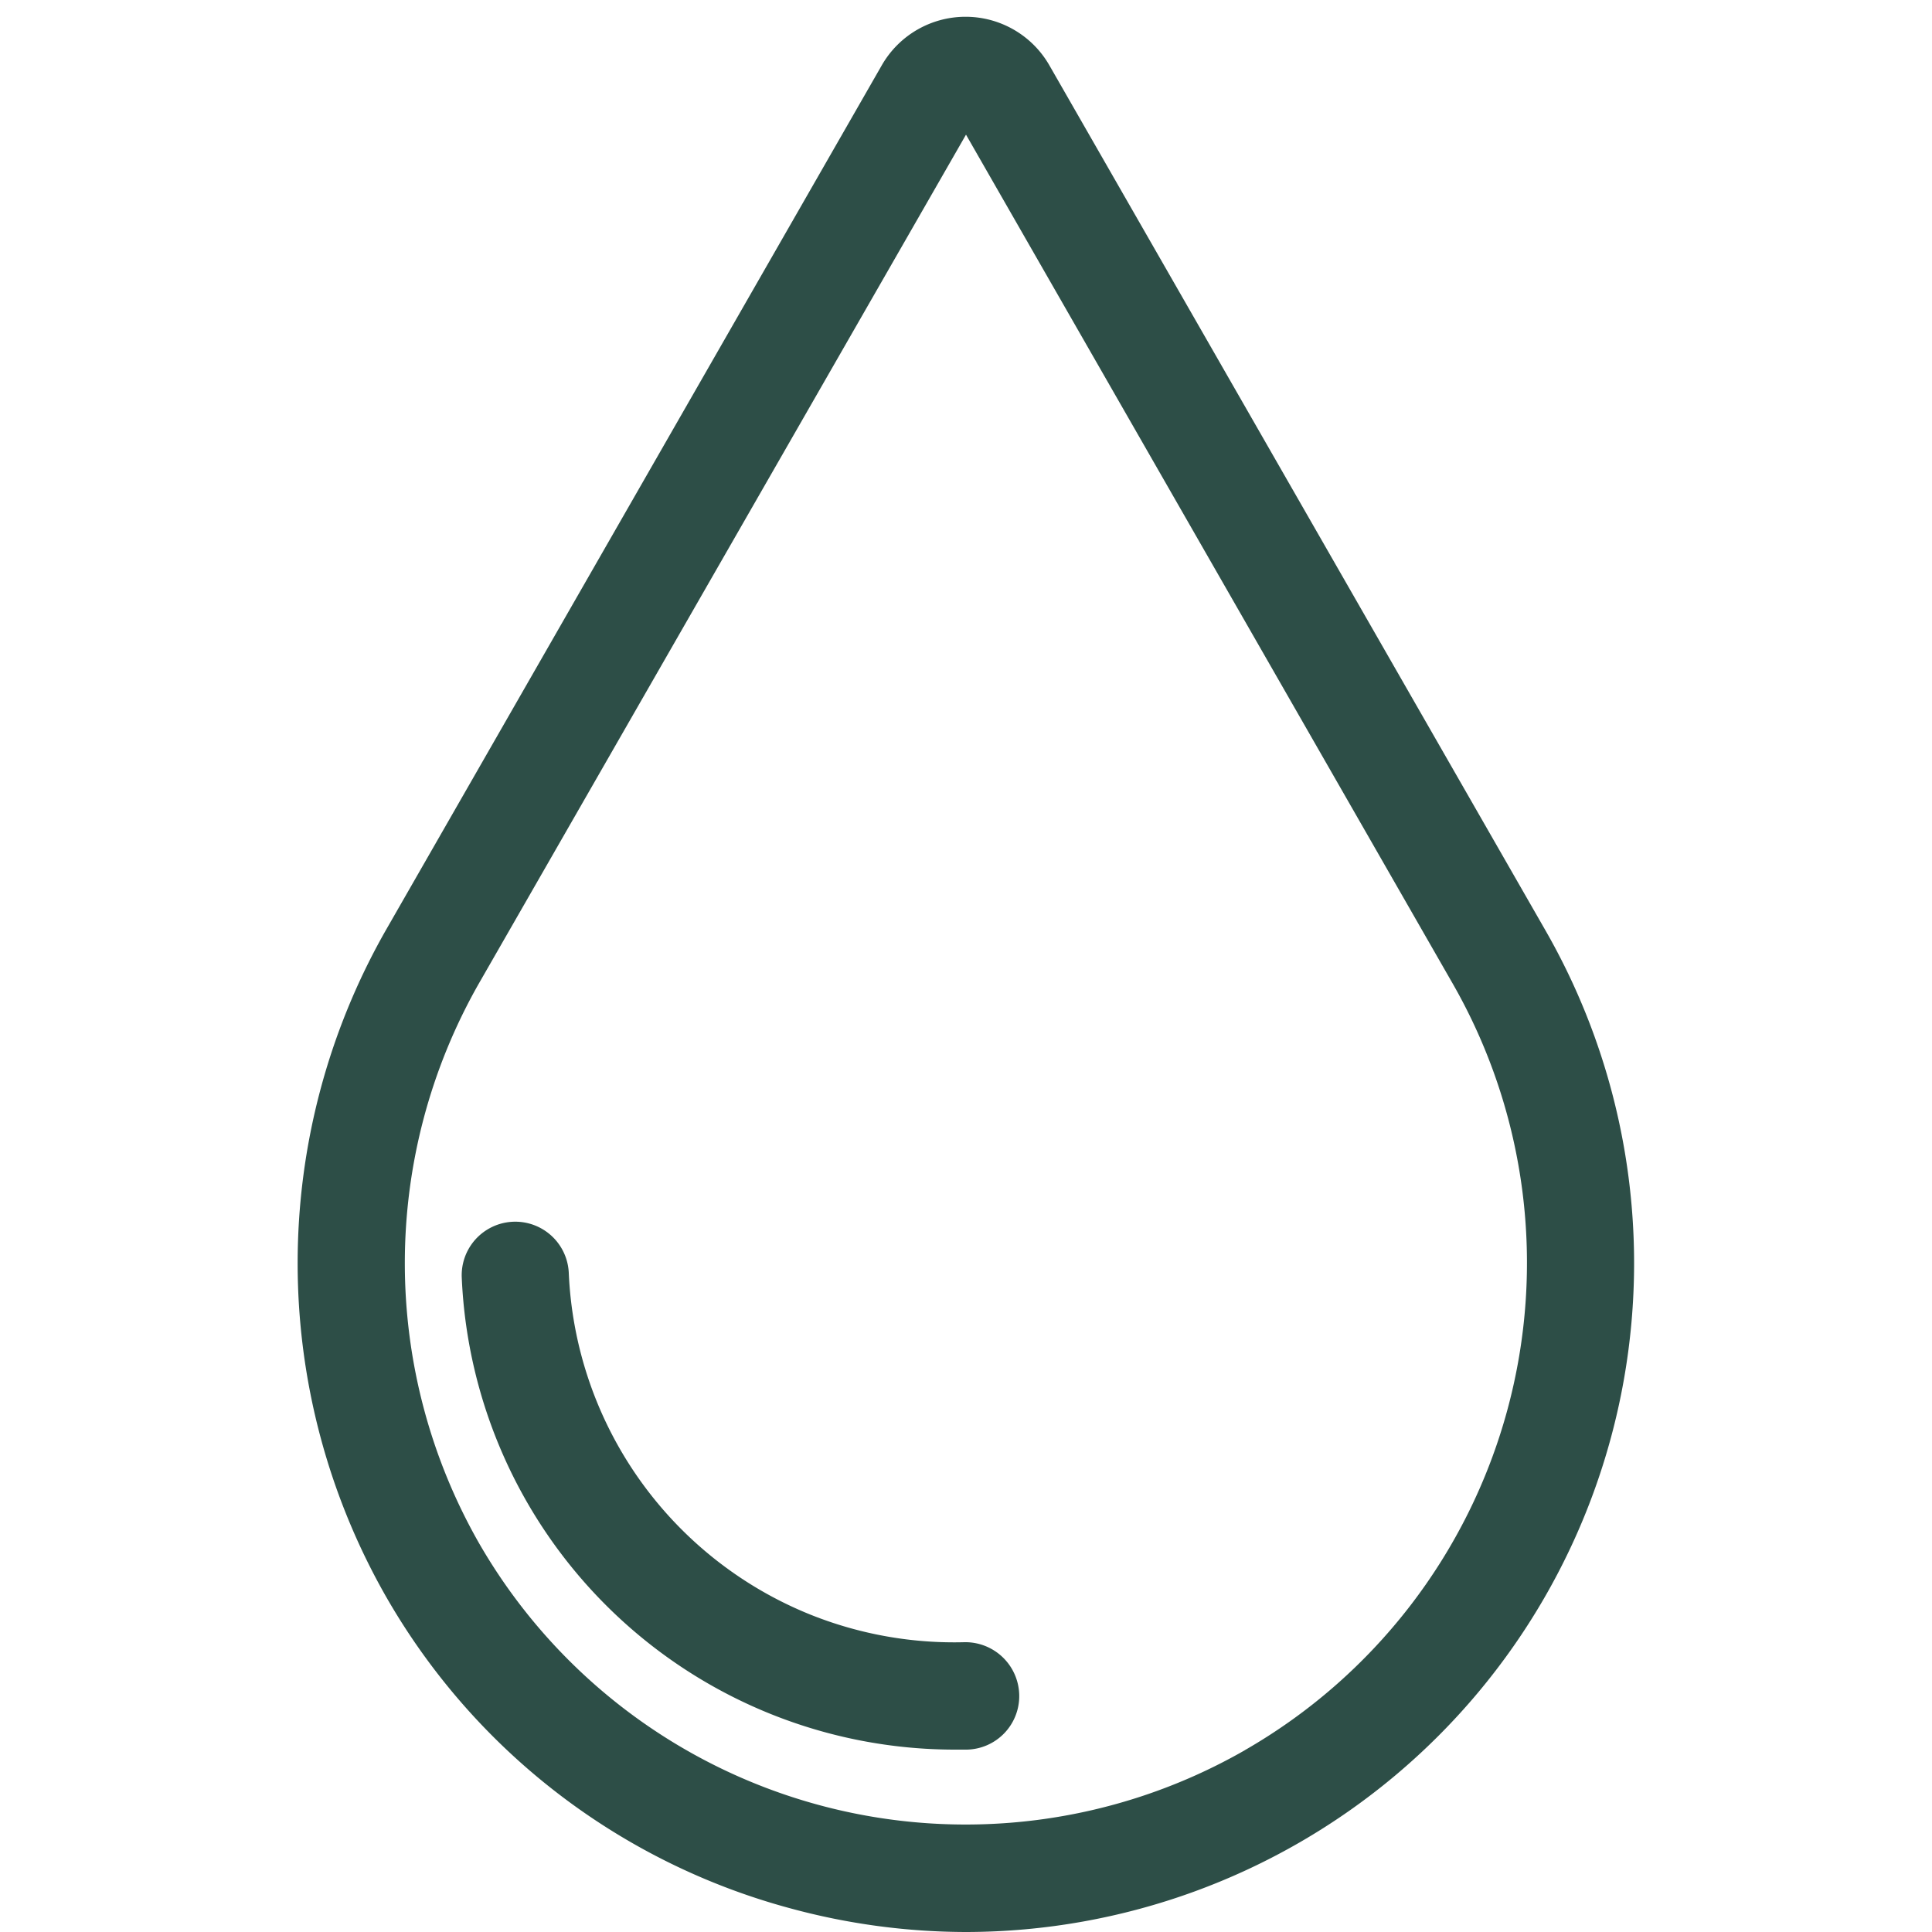 <svg id="Calque_1" data-name="Calque 1" xmlns="http://www.w3.org/2000/svg" viewBox="0 0 200 200"><defs><style>.cls-1{fill:#2d4e47;}</style></defs><title>drop-stroke</title><path class="cls-1" d="M160,96.34,108.6,6.71a10,10,0,0,0-17.29,0L39.91,96.35a69.66,69.66,0,0,0,0,68.84,68.84,68.84,0,0,0,41.94,32.37A69.63,69.63,0,0,0,100.07,200,69.24,69.24,0,0,0,160,96.34Zm-31.13,84.84a58.13,58.13,0,0,1-79.32-21.5,58.52,58.52,0,0,1,0-57.83L100,13.94l50.4,87.91A58.18,58.18,0,0,1,128.86,181.18Z"/><path class="cls-1" d="M105.51,175.45a5.54,5.54,0,0,1-5.41,5.67c-.41,0-.82,0-1.23,0A51.09,51.09,0,0,1,47.8,132.25a5.54,5.54,0,1,1,11.08-.47,40,40,0,0,0,25.05,35.38A40,40,0,0,0,99.84,170,5.58,5.58,0,0,1,105.51,175.45Z"/></svg>